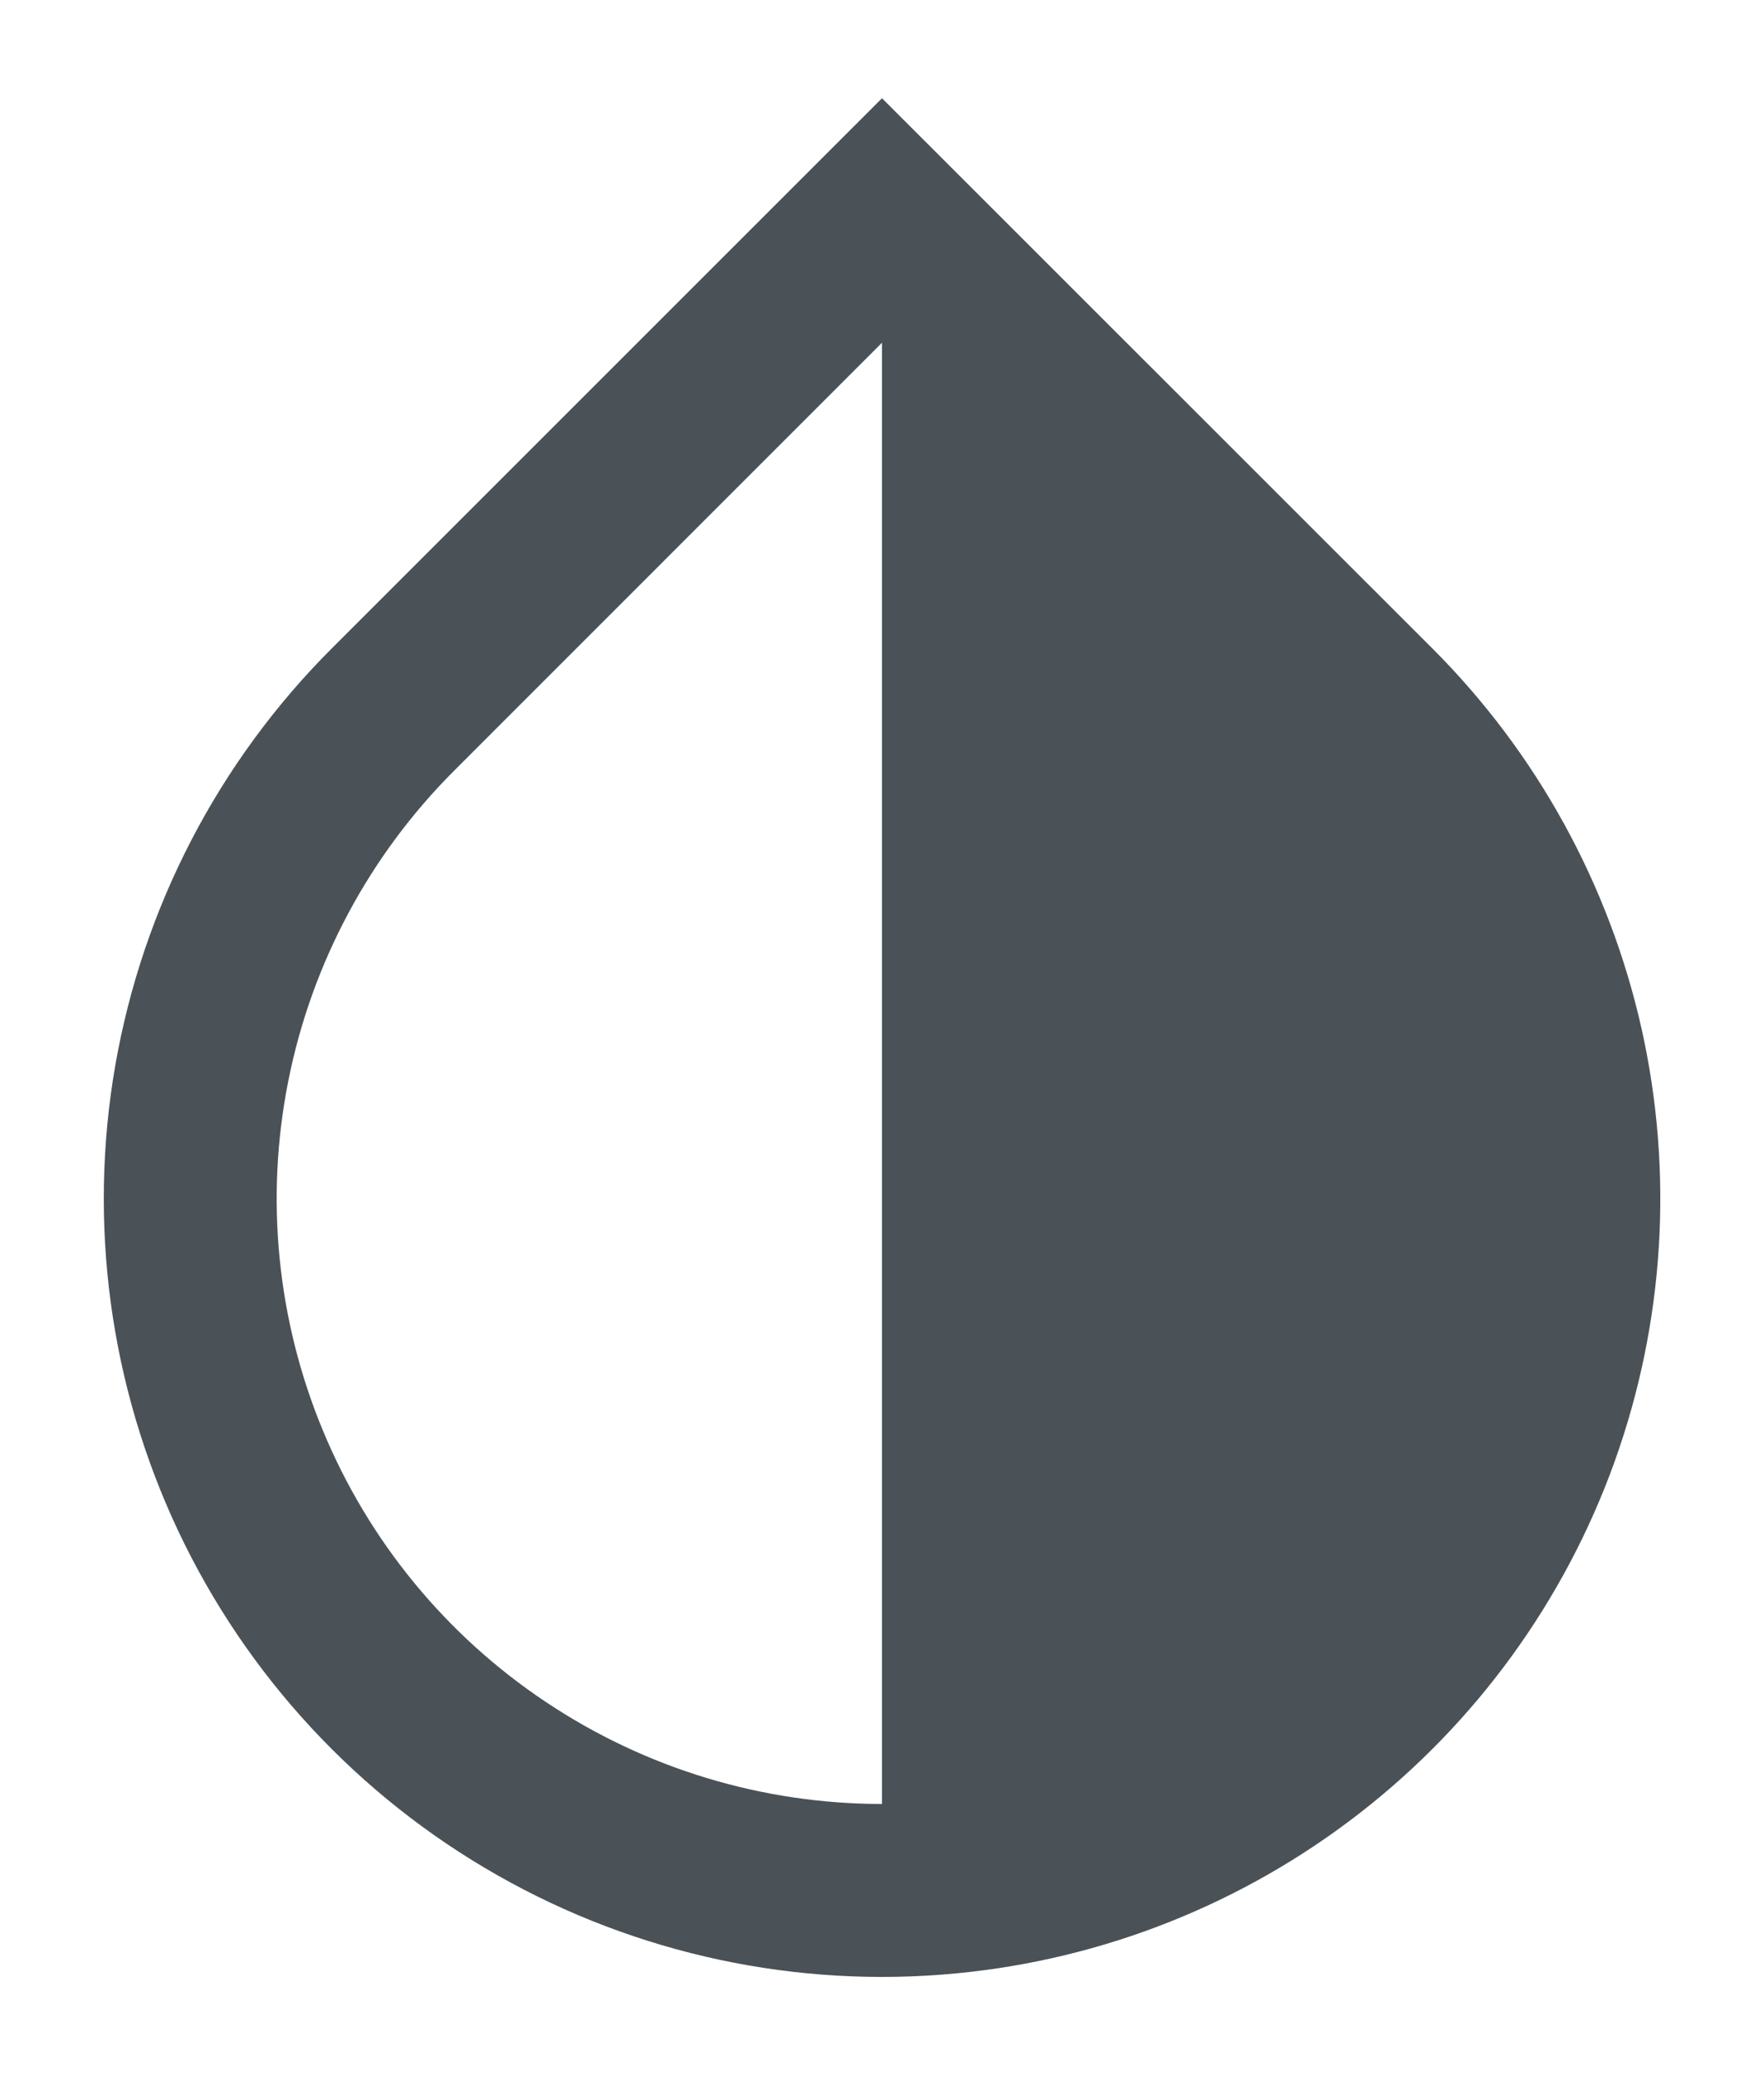 <svg width="17" height="20" viewBox="0 0 14 18" fill="none" xmlns="http://www.w3.org/2000/svg">
<path fill-rule="evenodd" clip-rule="evenodd" d="M7 0.852L2.227 5.625C1.244 6.608 0.589 7.871 0.35 9.241C0.112 10.61 0.302 12.02 0.895 13.278C1.488 14.535 2.455 15.579 3.664 16.266C4.872 16.953 6.264 17.251 7.648 17.117C8.922 16.995 10.135 16.512 11.145 15.726C12.155 14.941 12.921 13.884 13.354 12.679C13.786 11.475 13.867 10.172 13.588 8.923C13.308 7.674 12.679 6.53 11.774 5.625L7 0.852ZM3.288 6.686L7 2.973V15.648C5.962 15.648 4.947 15.34 4.084 14.763C3.22 14.187 2.547 13.367 2.15 12.407C1.752 11.448 1.648 10.392 1.851 9.374C2.054 8.355 2.554 7.42 3.288 6.686Z" fill="#4A5257"/>
</svg>
